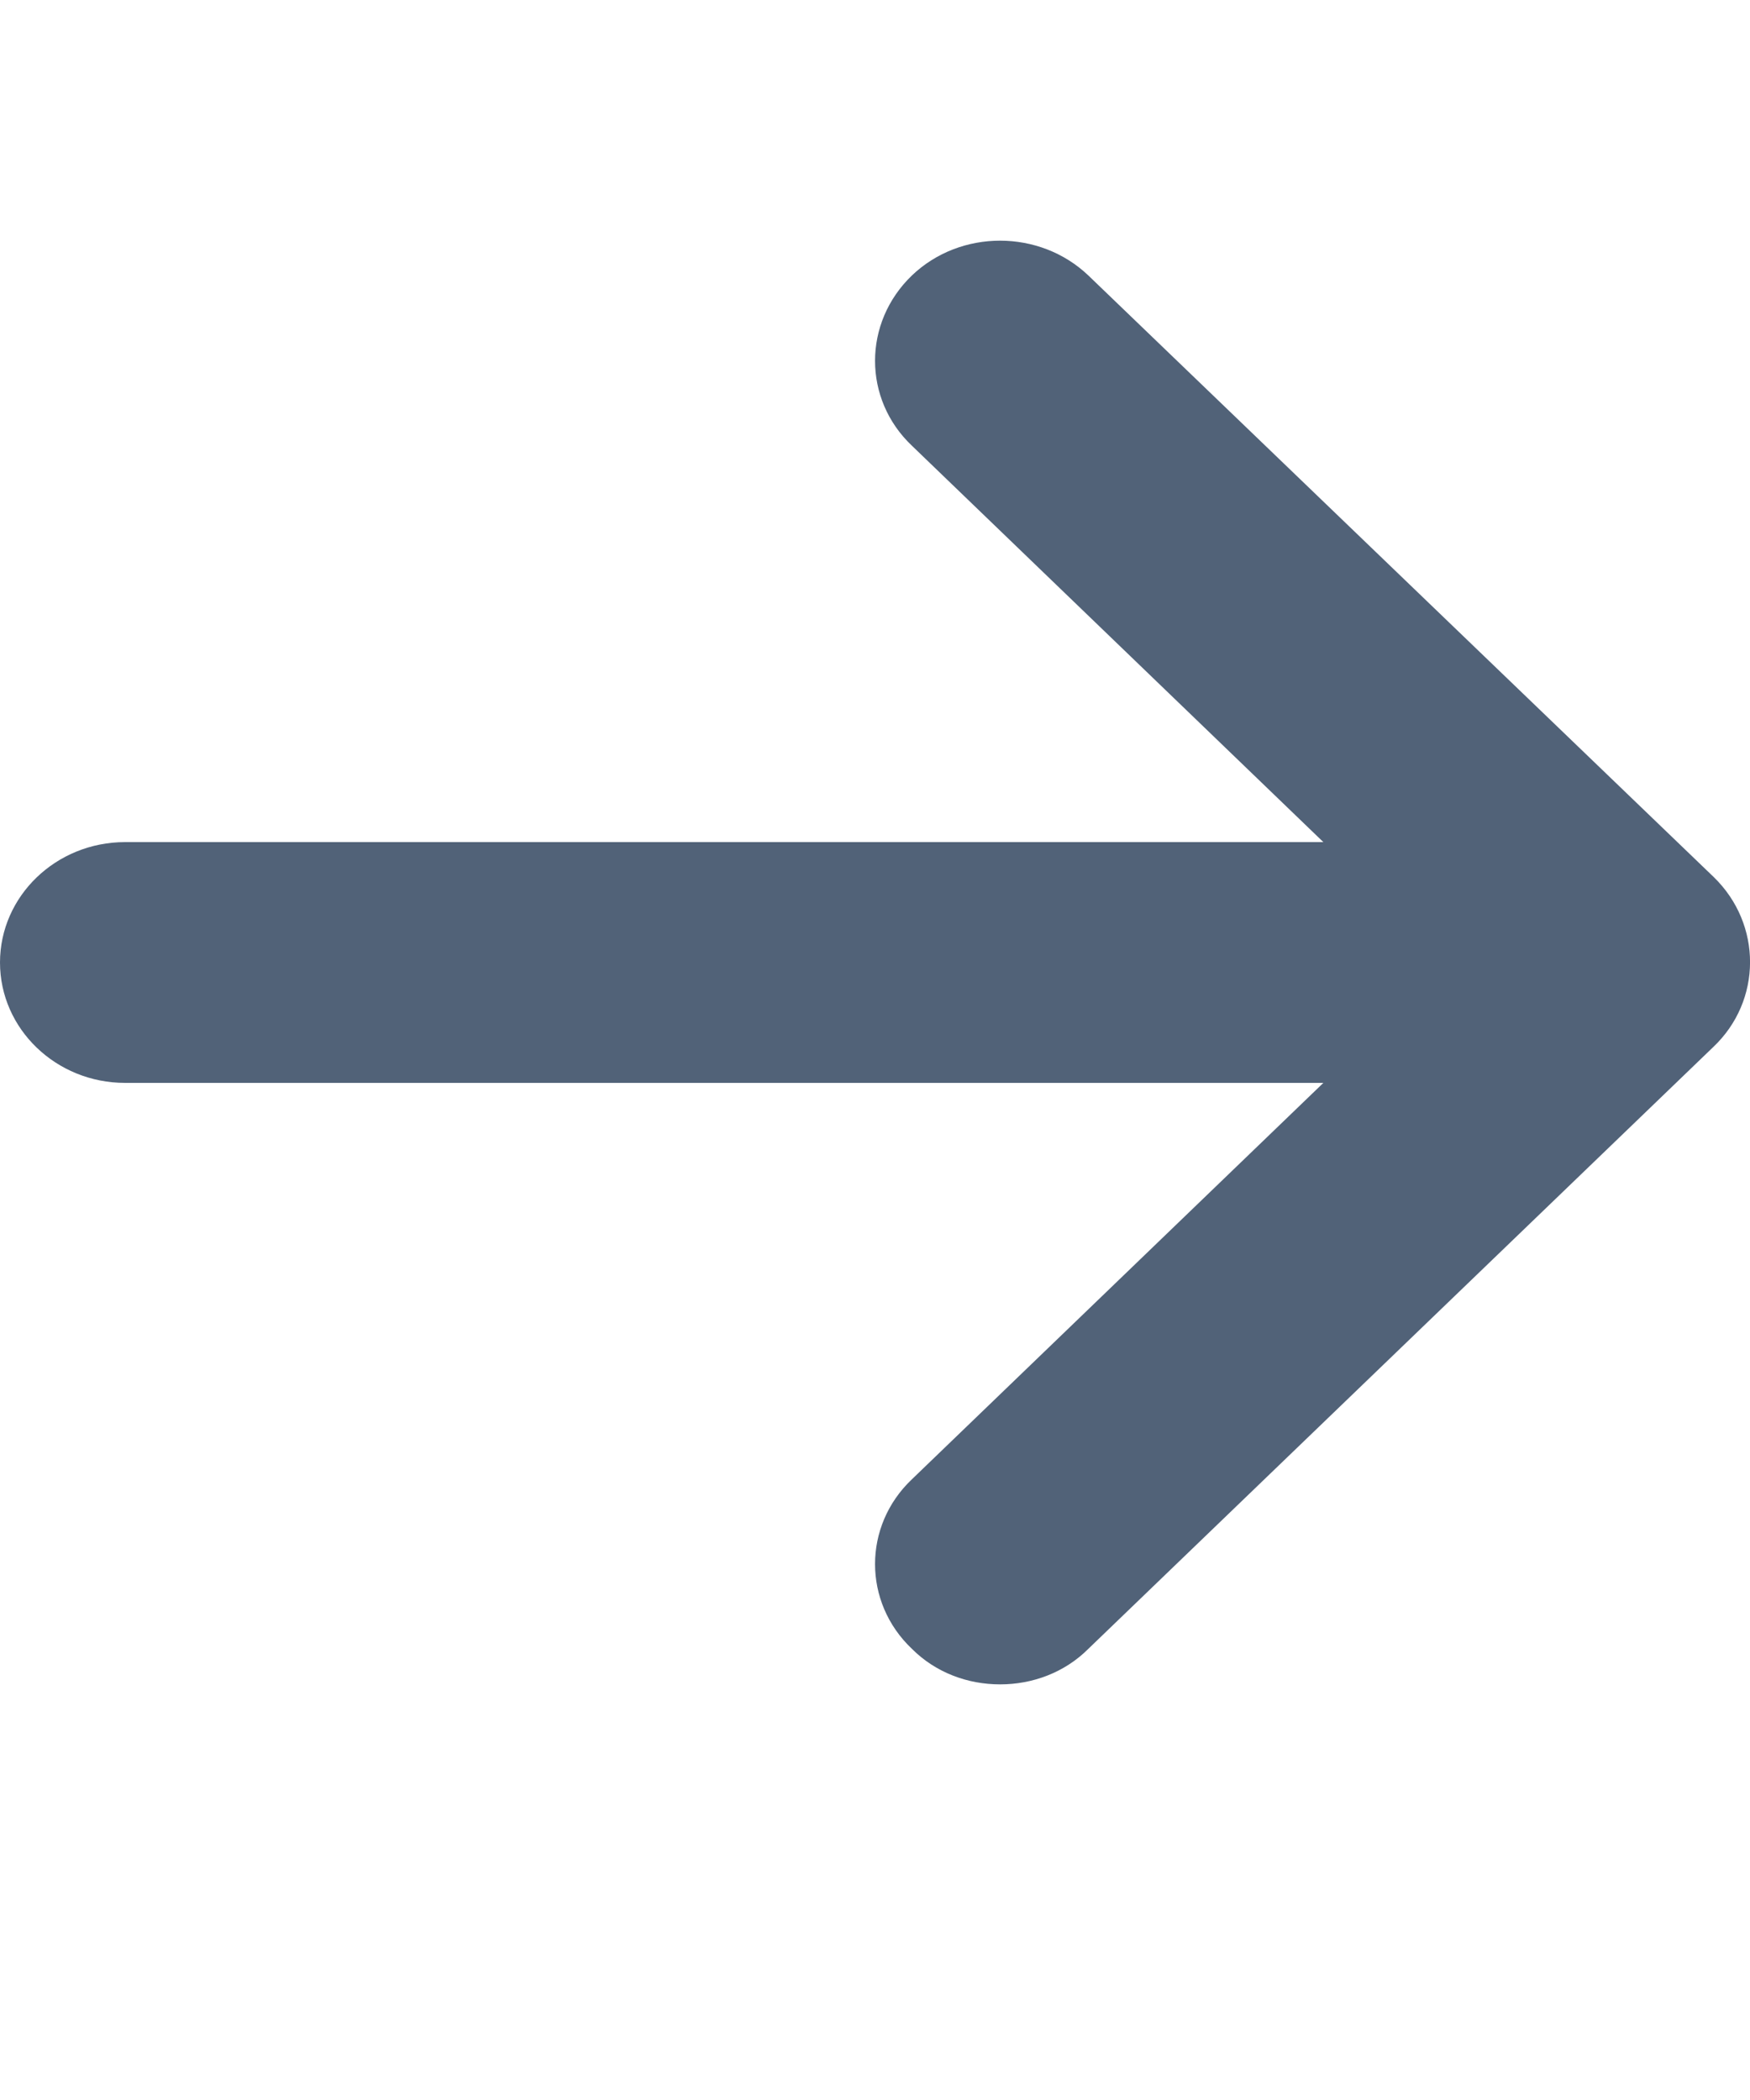 <?xml version="1.0" encoding="UTF-8"?>
<svg xmlns="http://www.w3.org/2000/svg" xmlns:xlink="http://www.w3.org/1999/xlink" width="10px" height="12px">
<g id="surface1">
<path fill="#516278" d="M 9.789 5.984 L 6.219 9.422 C 6.082 9.559 5.898 9.625 5.715 9.625 C 5.531 9.625 5.348 9.559 5.211 9.422 C 4.93 9.156 4.93 8.719 5.211 8.453 L 7.562 6.188 L 0.715 6.188 C 0.32 6.188 0 5.879 0 5.5 C 0 5.121 0.32 4.812 0.715 4.812 L 7.562 4.812 L 5.211 2.547 C 4.93 2.281 4.93 1.844 5.211 1.574 C 5.488 1.309 5.941 1.309 6.219 1.574 L 9.793 5.012 C 10.07 5.281 10.07 5.719 9.789 5.984 Z M 9.789 5.984 "/>
</g>
</svg>
